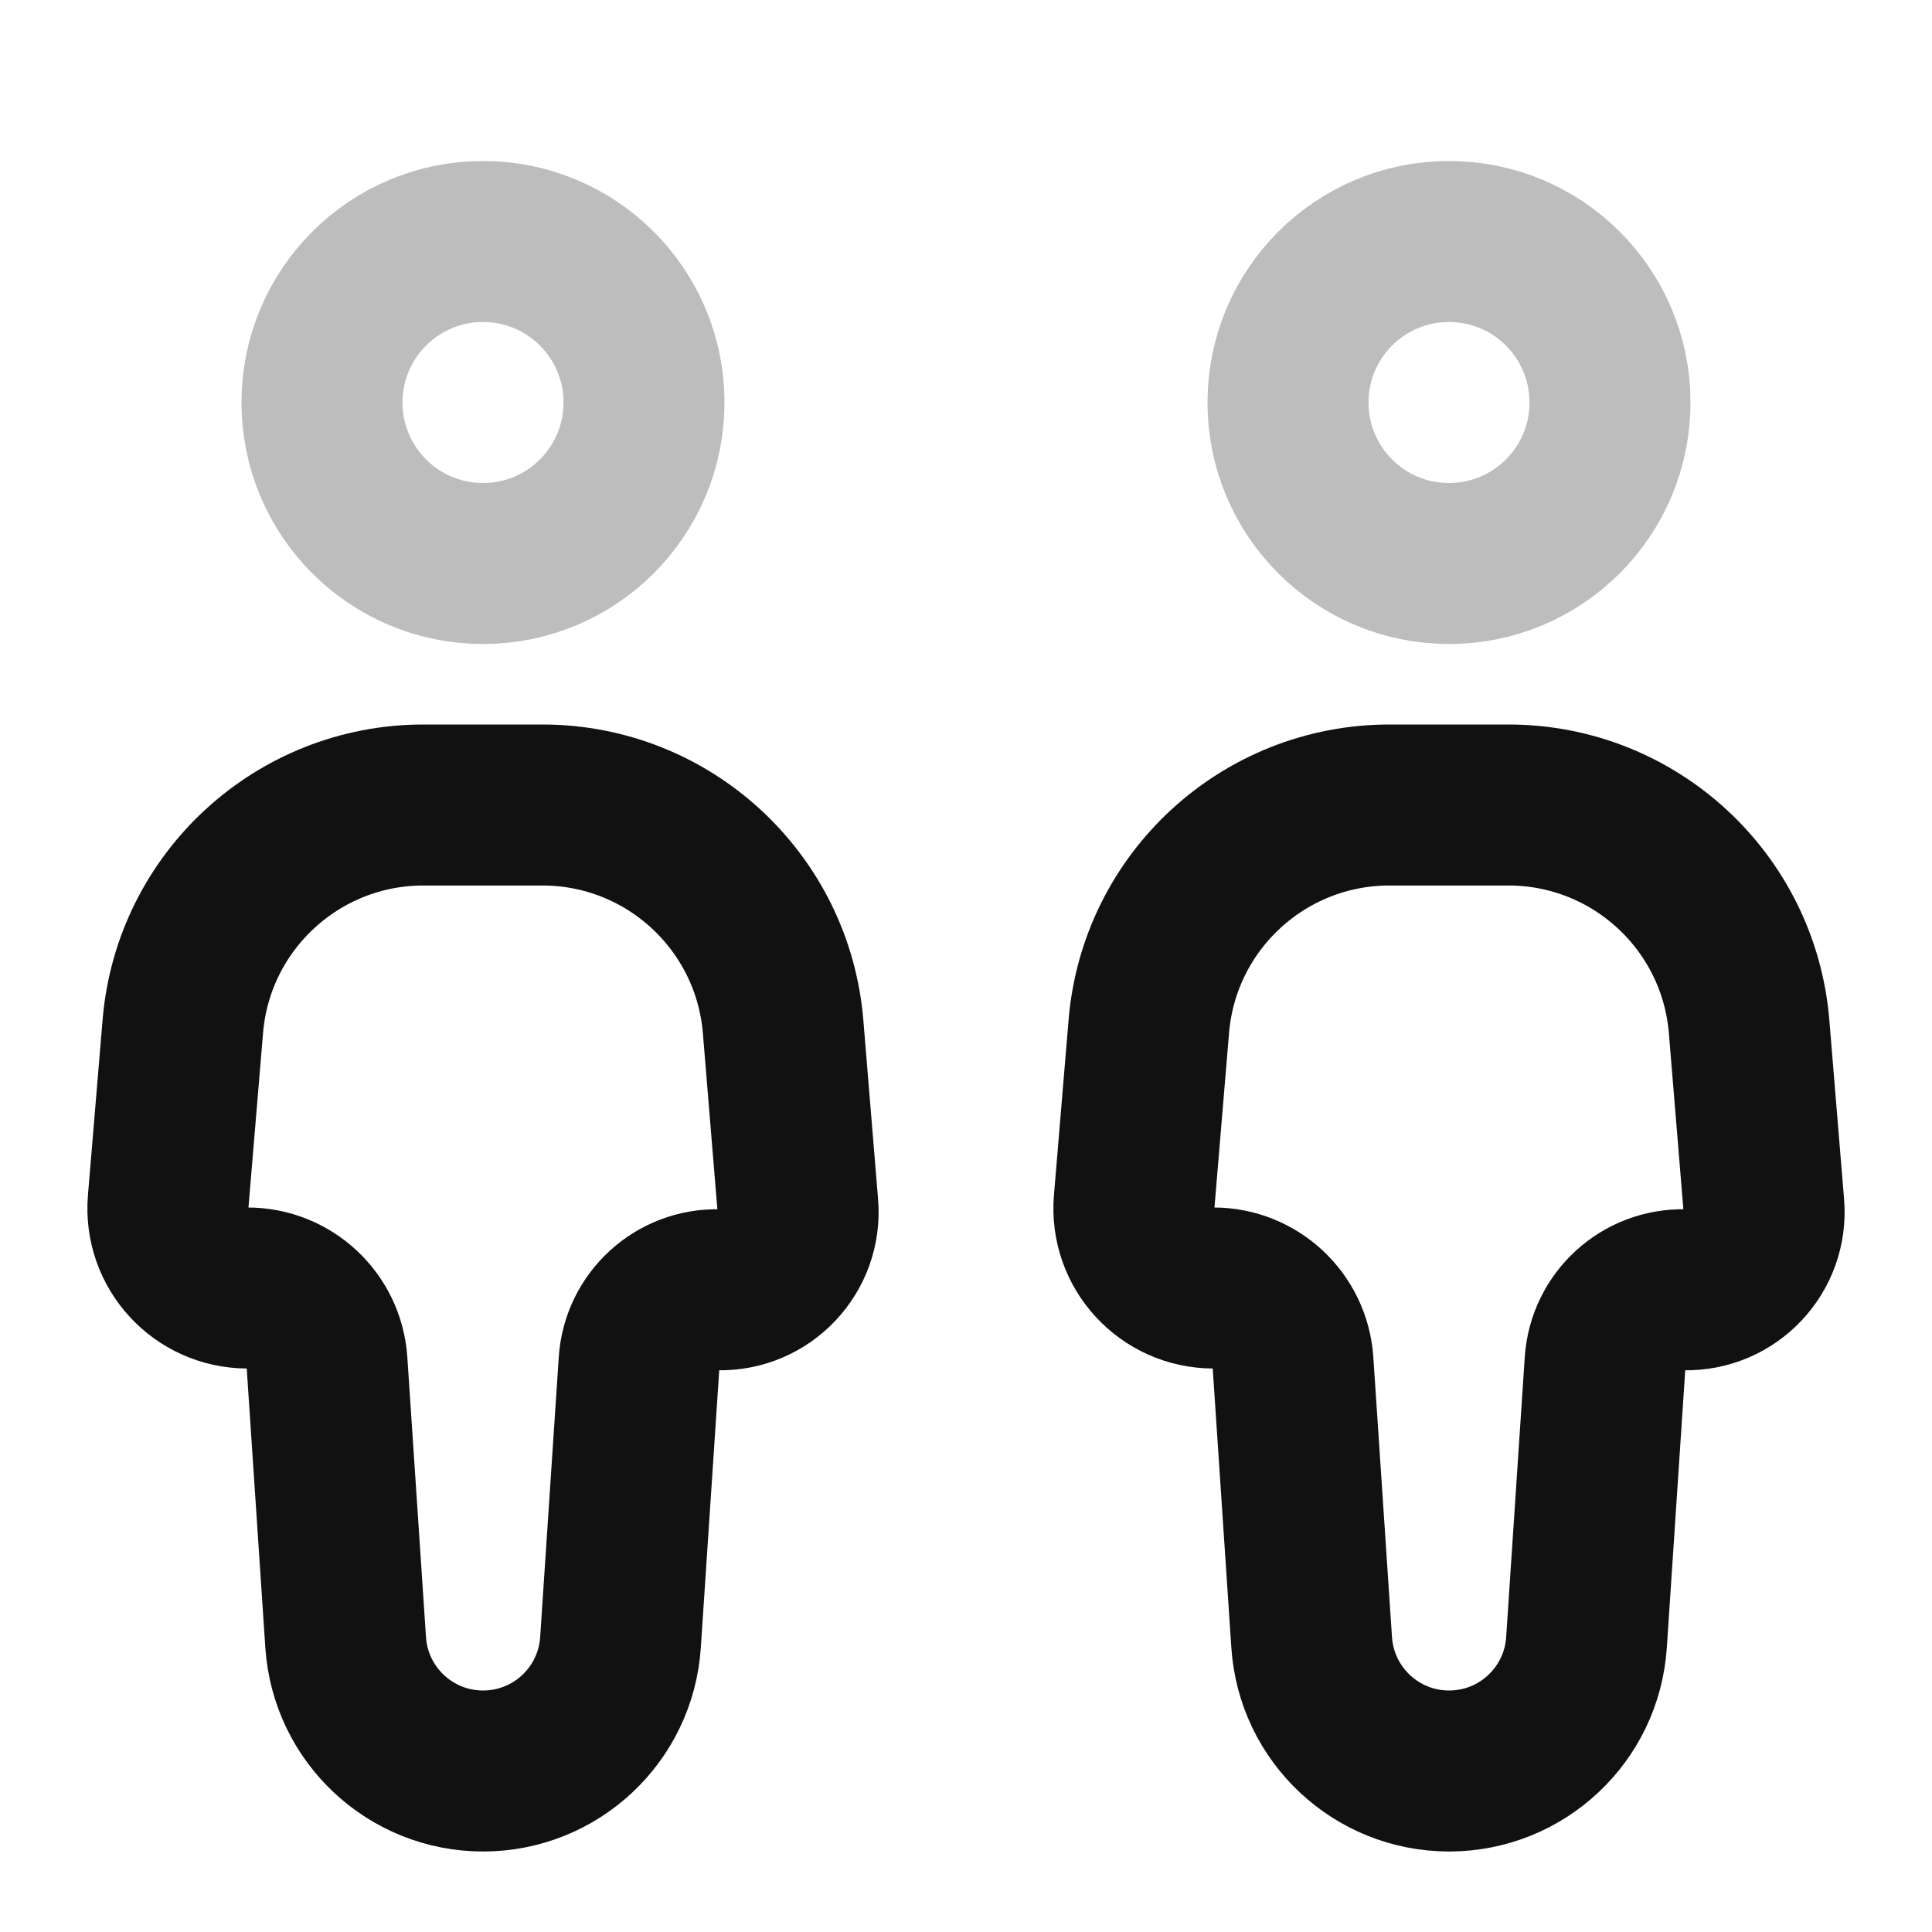 <svg width="24" height="24" viewBox="0 0 24 24" fill="none" xmlns="http://www.w3.org/2000/svg">
<path d="M2.271 12.751C2.4 11.196 3.7 10 5.26 10H6.738C8.299 10 9.599 11.197 9.728 12.753L9.911 14.976C9.959 15.548 9.5 16.035 8.926 16.022V16.022C8.408 16.009 7.973 16.407 7.939 16.924L7.708 20.402C7.649 21.301 6.902 22 6.001 22C5.101 22 4.354 21.302 4.294 20.403L4.062 16.923C4.027 16.404 3.595 16 3.075 16V16C2.496 16 2.041 15.506 2.089 14.929L2.271 12.751Z" stroke="#111111" stroke-width="2" stroke-linecap="round" stroke-linejoin="round"/>
<path d="M14.271 12.751C14.4 11.196 15.7 10 17.26 10H18.738C20.299 10 21.599 11.197 21.728 12.753L21.911 14.976C21.959 15.548 21.5 16.035 20.926 16.022V16.022C20.408 16.009 19.973 16.407 19.939 16.924L19.708 20.402C19.649 21.301 18.902 22 18.001 22C17.101 22 16.354 21.302 16.294 20.403L16.062 16.923C16.027 16.404 15.595 16 15.075 16V16C14.496 16 14.041 15.506 14.089 14.929L14.271 12.751Z" stroke="#111111" stroke-width="2" stroke-linecap="round" stroke-linejoin="round"/>
<g opacity="0.28">
<path d="M8 5C8 6.105 7.105 7 6 7C4.895 7 4 6.105 4 5C4 3.895 4.895 3 6 3C7.105 3 8 3.895 8 5Z" stroke="#111111" stroke-width="2" stroke-linecap="round" stroke-linejoin="round"/>
<path d="M20 5C20 6.105 19.105 7 18 7C16.895 7 16 6.105 16 5C16 3.895 16.895 3 18 3C19.105 3 20 3.895 20 5Z" stroke="#111111" stroke-width="2" stroke-linecap="round" stroke-linejoin="round"/>
</g>
</svg>
